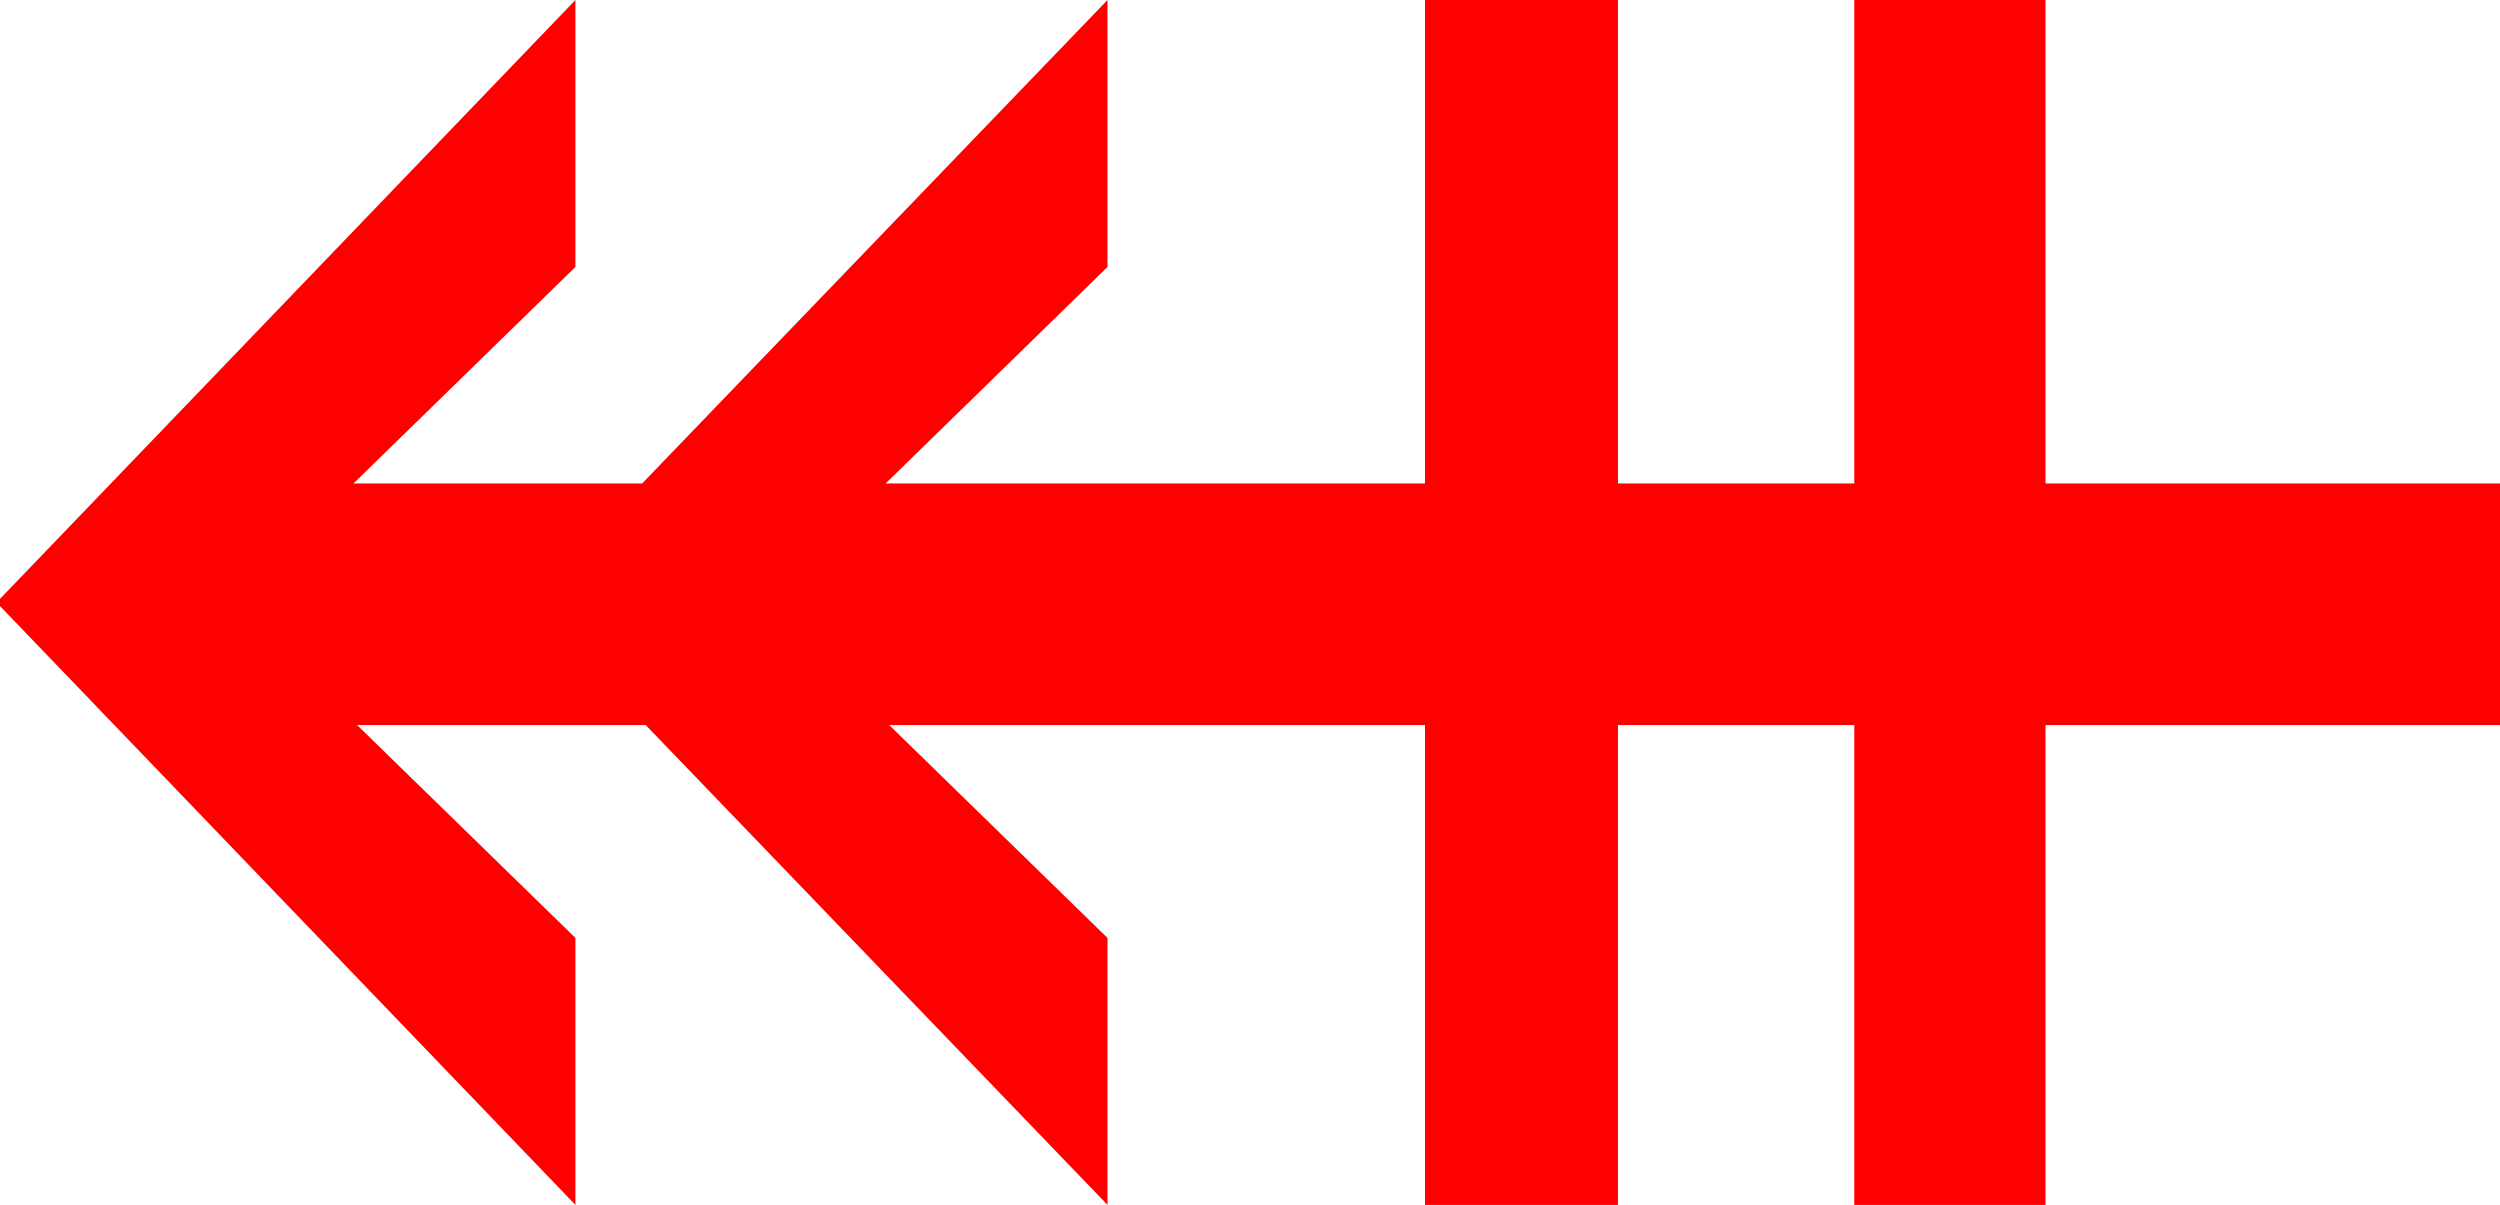 <?xml version="1.0" encoding="utf-8"?>
<!DOCTYPE svg PUBLIC "-//W3C//DTD SVG 1.1//EN" "http://www.w3.org/Graphics/SVG/1.1/DTD/svg11.dtd">
<svg width="40.605" height="19.57" xmlns="http://www.w3.org/2000/svg" xmlns:xlink="http://www.w3.org/1999/xlink" xmlns:xml="http://www.w3.org/XML/1998/namespace" version="1.1">
  <g>
    <g>
      <path style="fill:#FF0000;fill-opacity:1" d="M9.346,0L9.346,4.336 5.742,7.852 10.43,7.852 17.988,0 17.988,4.336 14.385,7.852 23.145,7.852 23.145,0 26.279,0 26.279,7.852 30.117,7.852 30.117,0 33.223,0 33.223,7.852 40.605,7.852 40.605,11.777 33.223,11.777 33.223,19.57 30.117,19.57 30.117,11.777 26.279,11.777 26.279,19.57 23.145,19.57 23.145,11.777 14.443,11.777 17.988,15.234 17.988,19.57 10.488,11.777 5.801,11.777 9.346,15.234 9.346,19.57 0,9.844 0,9.727 9.346,0z" />
    </g>
  </g>
</svg>